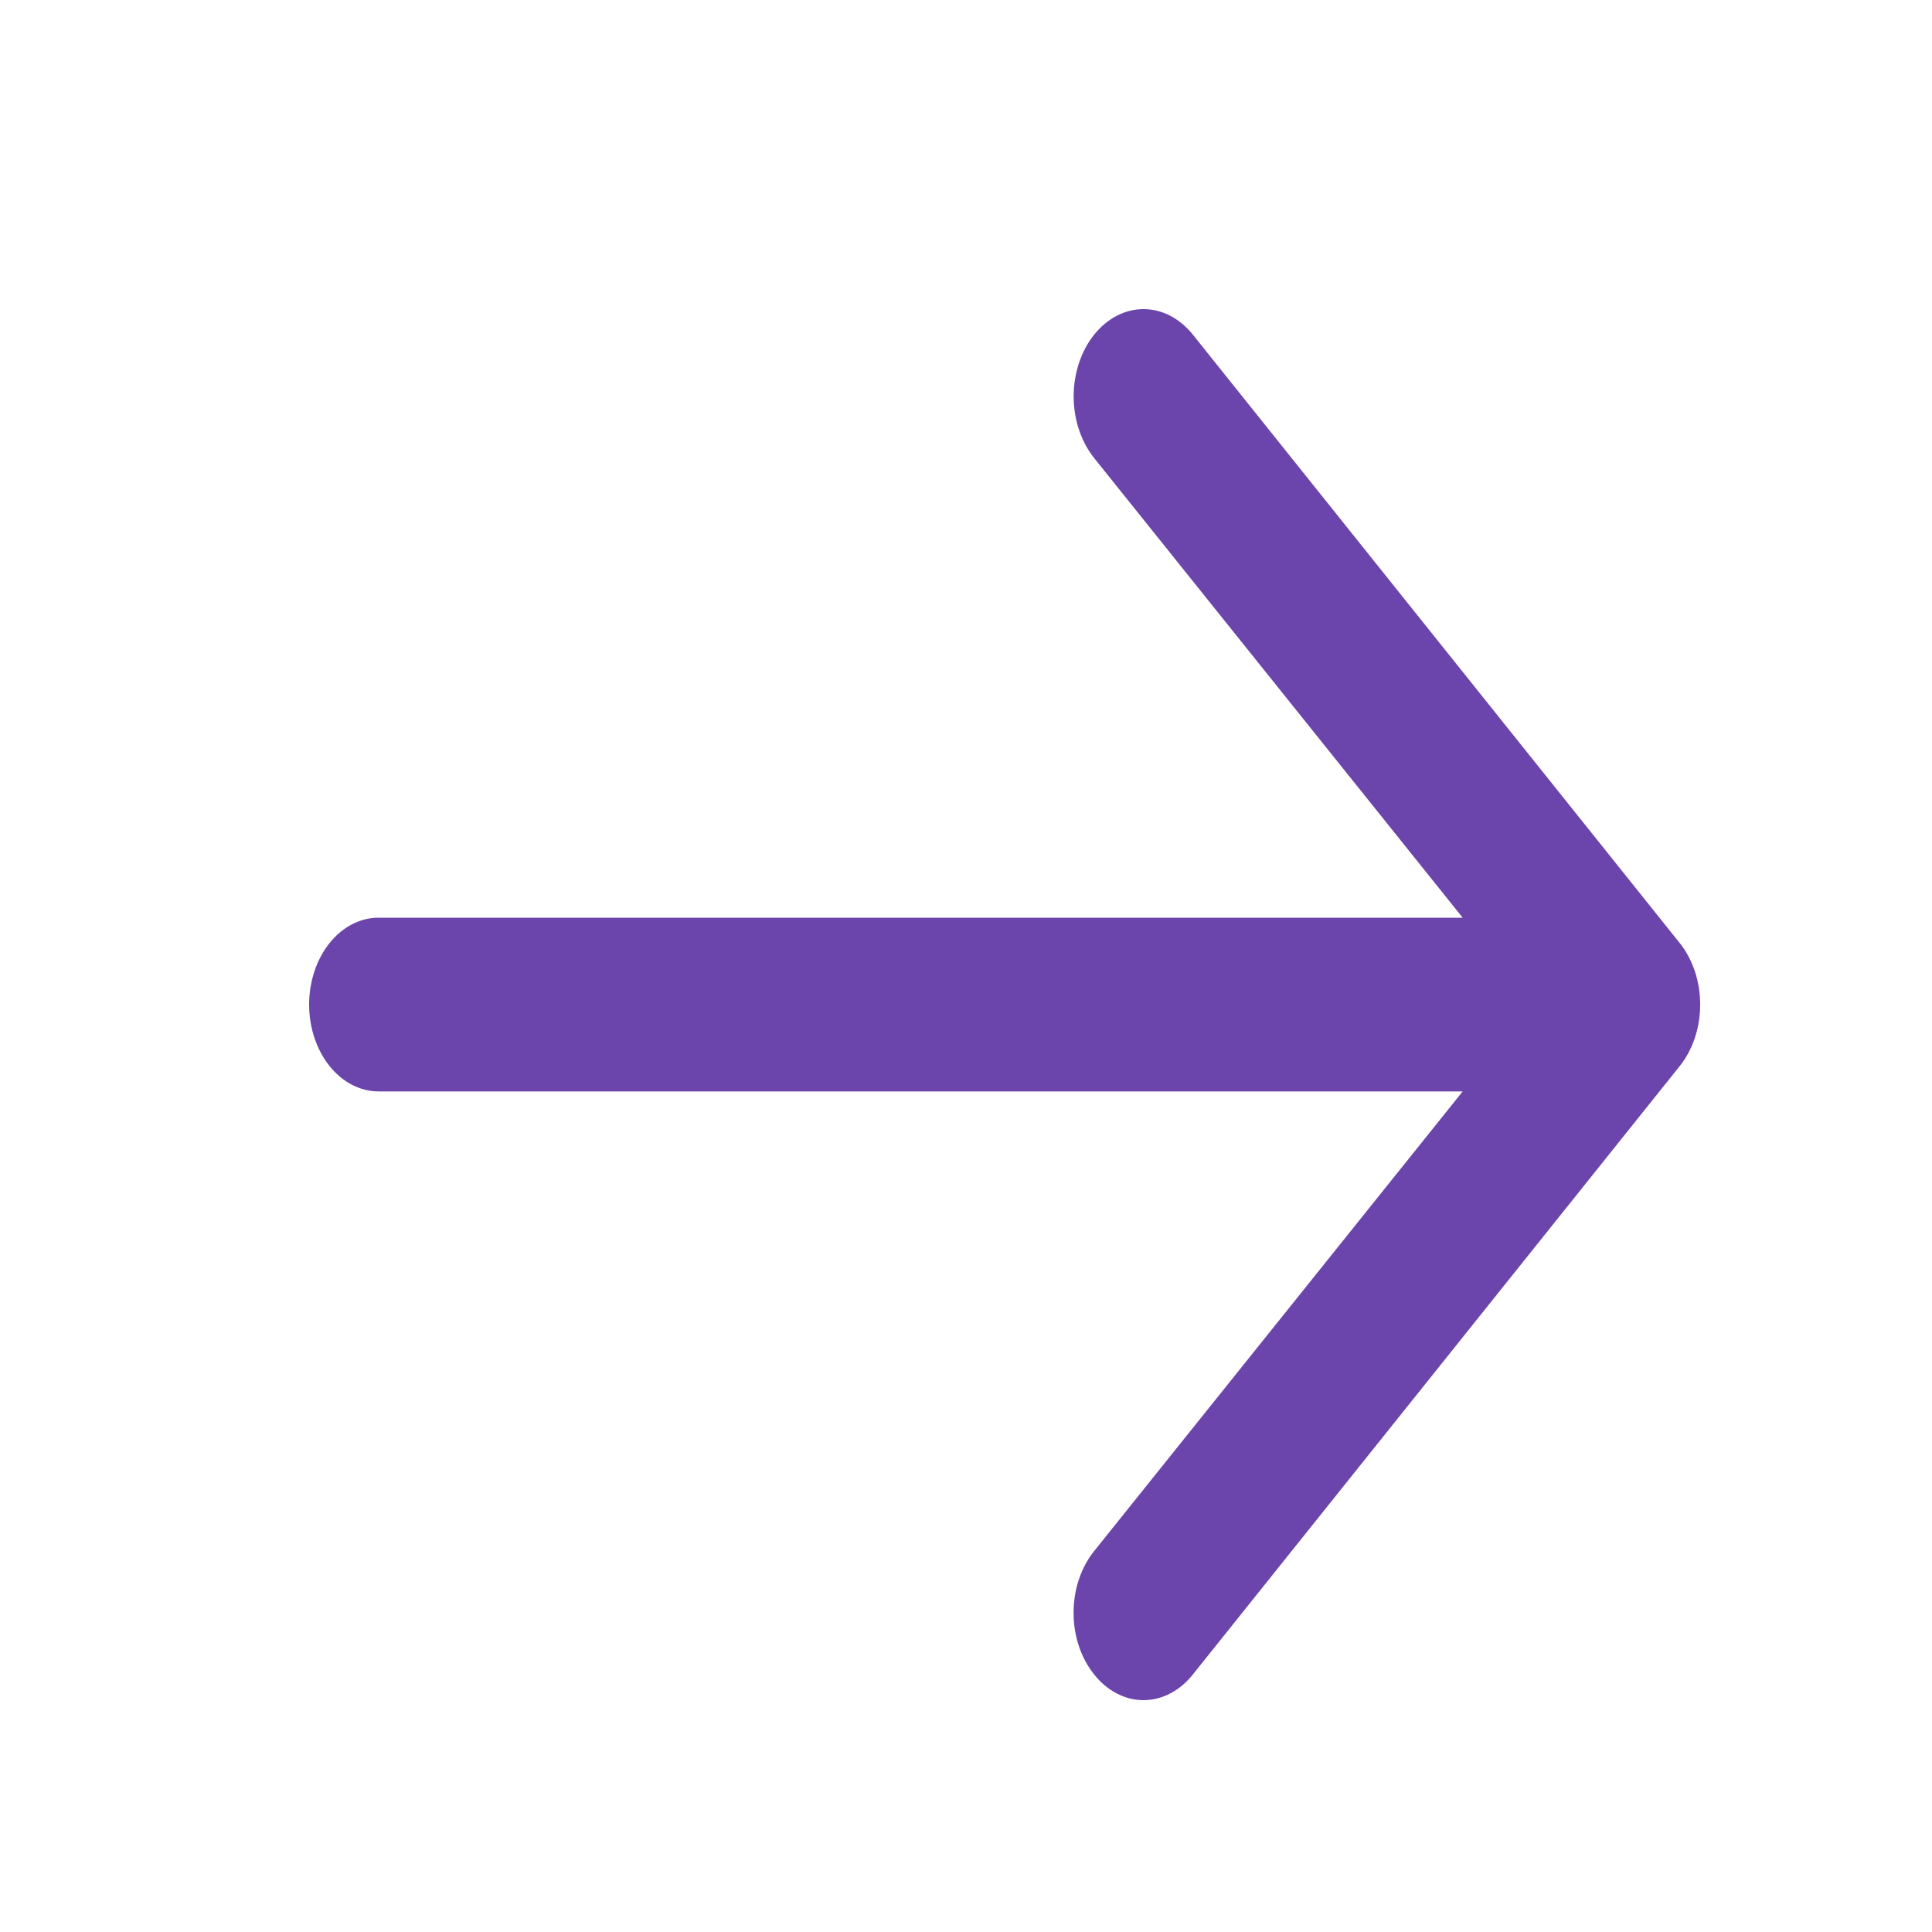 <svg width="25" height="25" viewBox="0 0 25 25" fill="none" xmlns="http://www.w3.org/2000/svg">
<path d="M21.734 12.201L15.436 4.331C15.352 4.226 15.252 4.143 15.143 4.086C15.033 4.029 14.915 4 14.797 4C14.557 4 14.328 4.119 14.158 4.331C14.074 4.435 14.008 4.56 13.962 4.697C13.917 4.834 13.893 4.981 13.893 5.129C13.893 5.428 13.989 5.715 14.158 5.927L18.927 11.875H4.9C4.661 11.875 4.432 11.993 4.264 12.204C4.095 12.415 4 12.701 4 12.999C4 13.297 4.095 13.583 4.264 13.794C4.432 14.005 4.661 14.123 4.9 14.123H18.927L14.158 20.071C14.074 20.175 14.007 20.3 13.961 20.437C13.915 20.574 13.892 20.721 13.892 20.869C13.892 21.018 13.915 21.165 13.961 21.302C14.007 21.439 14.074 21.563 14.158 21.667C14.242 21.773 14.341 21.857 14.451 21.913C14.56 21.971 14.678 22 14.797 22C14.916 22 15.033 21.971 15.143 21.913C15.252 21.857 15.352 21.773 15.436 21.667L21.734 13.797C21.818 13.693 21.885 13.568 21.931 13.431C21.977 13.294 22 13.148 22 12.999C22 12.851 21.977 12.704 21.931 12.567C21.885 12.43 21.818 12.305 21.734 12.201Z" fill="#6B44AC"/>
</svg>
